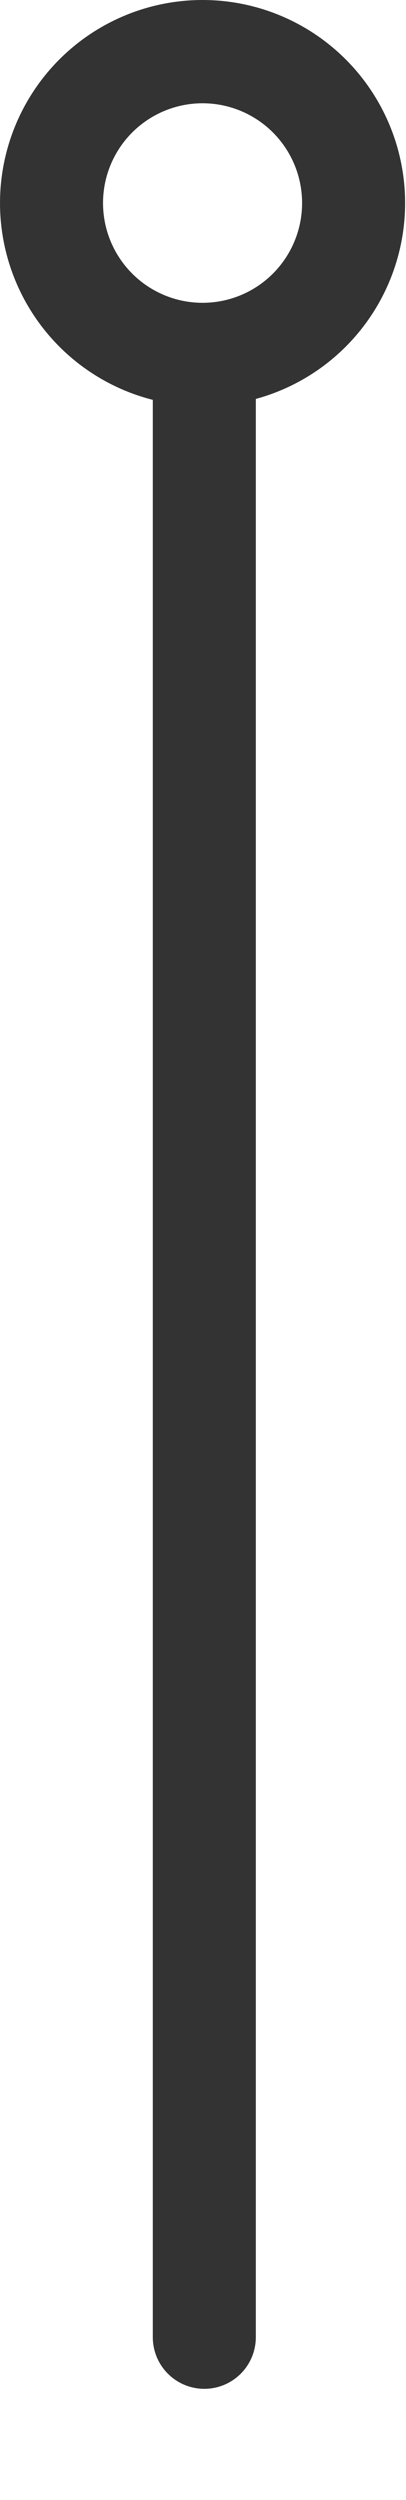 <?xml version="1.0" encoding="UTF-8" standalone="no"?>
<!-- Created with Inkscape (http://www.inkscape.org/) -->

<svg
   width="7"
   height="43"
   viewBox="0 0 1.852 11.377"
   version="1.1"
   id="svg5"
   inkscape:export-filename="line.svg"
   inkscape:export-xdpi="96"
   inkscape:export-ydpi="96"
   inkscape:version="1.2.2 (732a01da63, 2022-12-09)"
   sodipodi:docname="line-decorator.svg"
   xmlns:inkscape="http://www.inkscape.org/namespaces/inkscape"
   xmlns:sodipodi="http://sodipodi.sourceforge.net/DTD/sodipodi-0.dtd"
   xmlns="http://www.w3.org/2000/svg"
   xmlns:svg="http://www.w3.org/2000/svg">
  <sodipodi:namedview
     id="namedview7"
     pagecolor="#ffffff"
     bordercolor="#000000"
     borderopacity="0.25"
     inkscape:showpageshadow="2"
     inkscape:pageopacity="0.0"
     inkscape:pagecheckerboard="0"
     inkscape:deskcolor="#d1d1d1"
     inkscape:document-units="px"
     showgrid="false"
     inkscape:zoom="5.6568543"
     inkscape:cx="1.2374369"
     inkscape:cy="32.880465"
     inkscape:window-width="1280"
     inkscape:window-height="649"
     inkscape:window-x="-8"
     inkscape:window-y="-8"
     inkscape:window-maximized="1"
     inkscape:current-layer="layer1" />
  <defs
     id="defs2" />
  <g
     inkscape:label="Capa 1"
     inkscape:groupmode="layer"
     id="layer1">
    <circle
       style="fill:#333333;fill-opacity:0;fill-rule:evenodd;stroke:#333333;stroke-width:0;stroke-dasharray:none;stroke-opacity:1"
       id="path17363"
       r="1.859"
       cy="1.998"
       cx="1.942" />
    <ellipse
       style="fill:#ff0000;fill-opacity:0;fill-rule:evenodd;stroke:#333333;stroke-width:0.47;stroke-linejoin:miter;stroke-dasharray:none;stroke-opacity:1;paint-order:normal"
       id="path17871"
       cx="0.924"
       cy="0.924"
       rx="0.689"
       ry="0.689" />
    <path
       style="opacity:1;fill:#ff0000;fill-opacity:0;fill-rule:nonzero;stroke:#333333;stroke-width:0.47;stroke-linecap:round;stroke-dasharray:none;stroke-opacity:1"
       d="m 0.932,1.495 c 0,12.244 0,12.132 0,0 z"
       id="path17873" />
  </g>
</svg>
